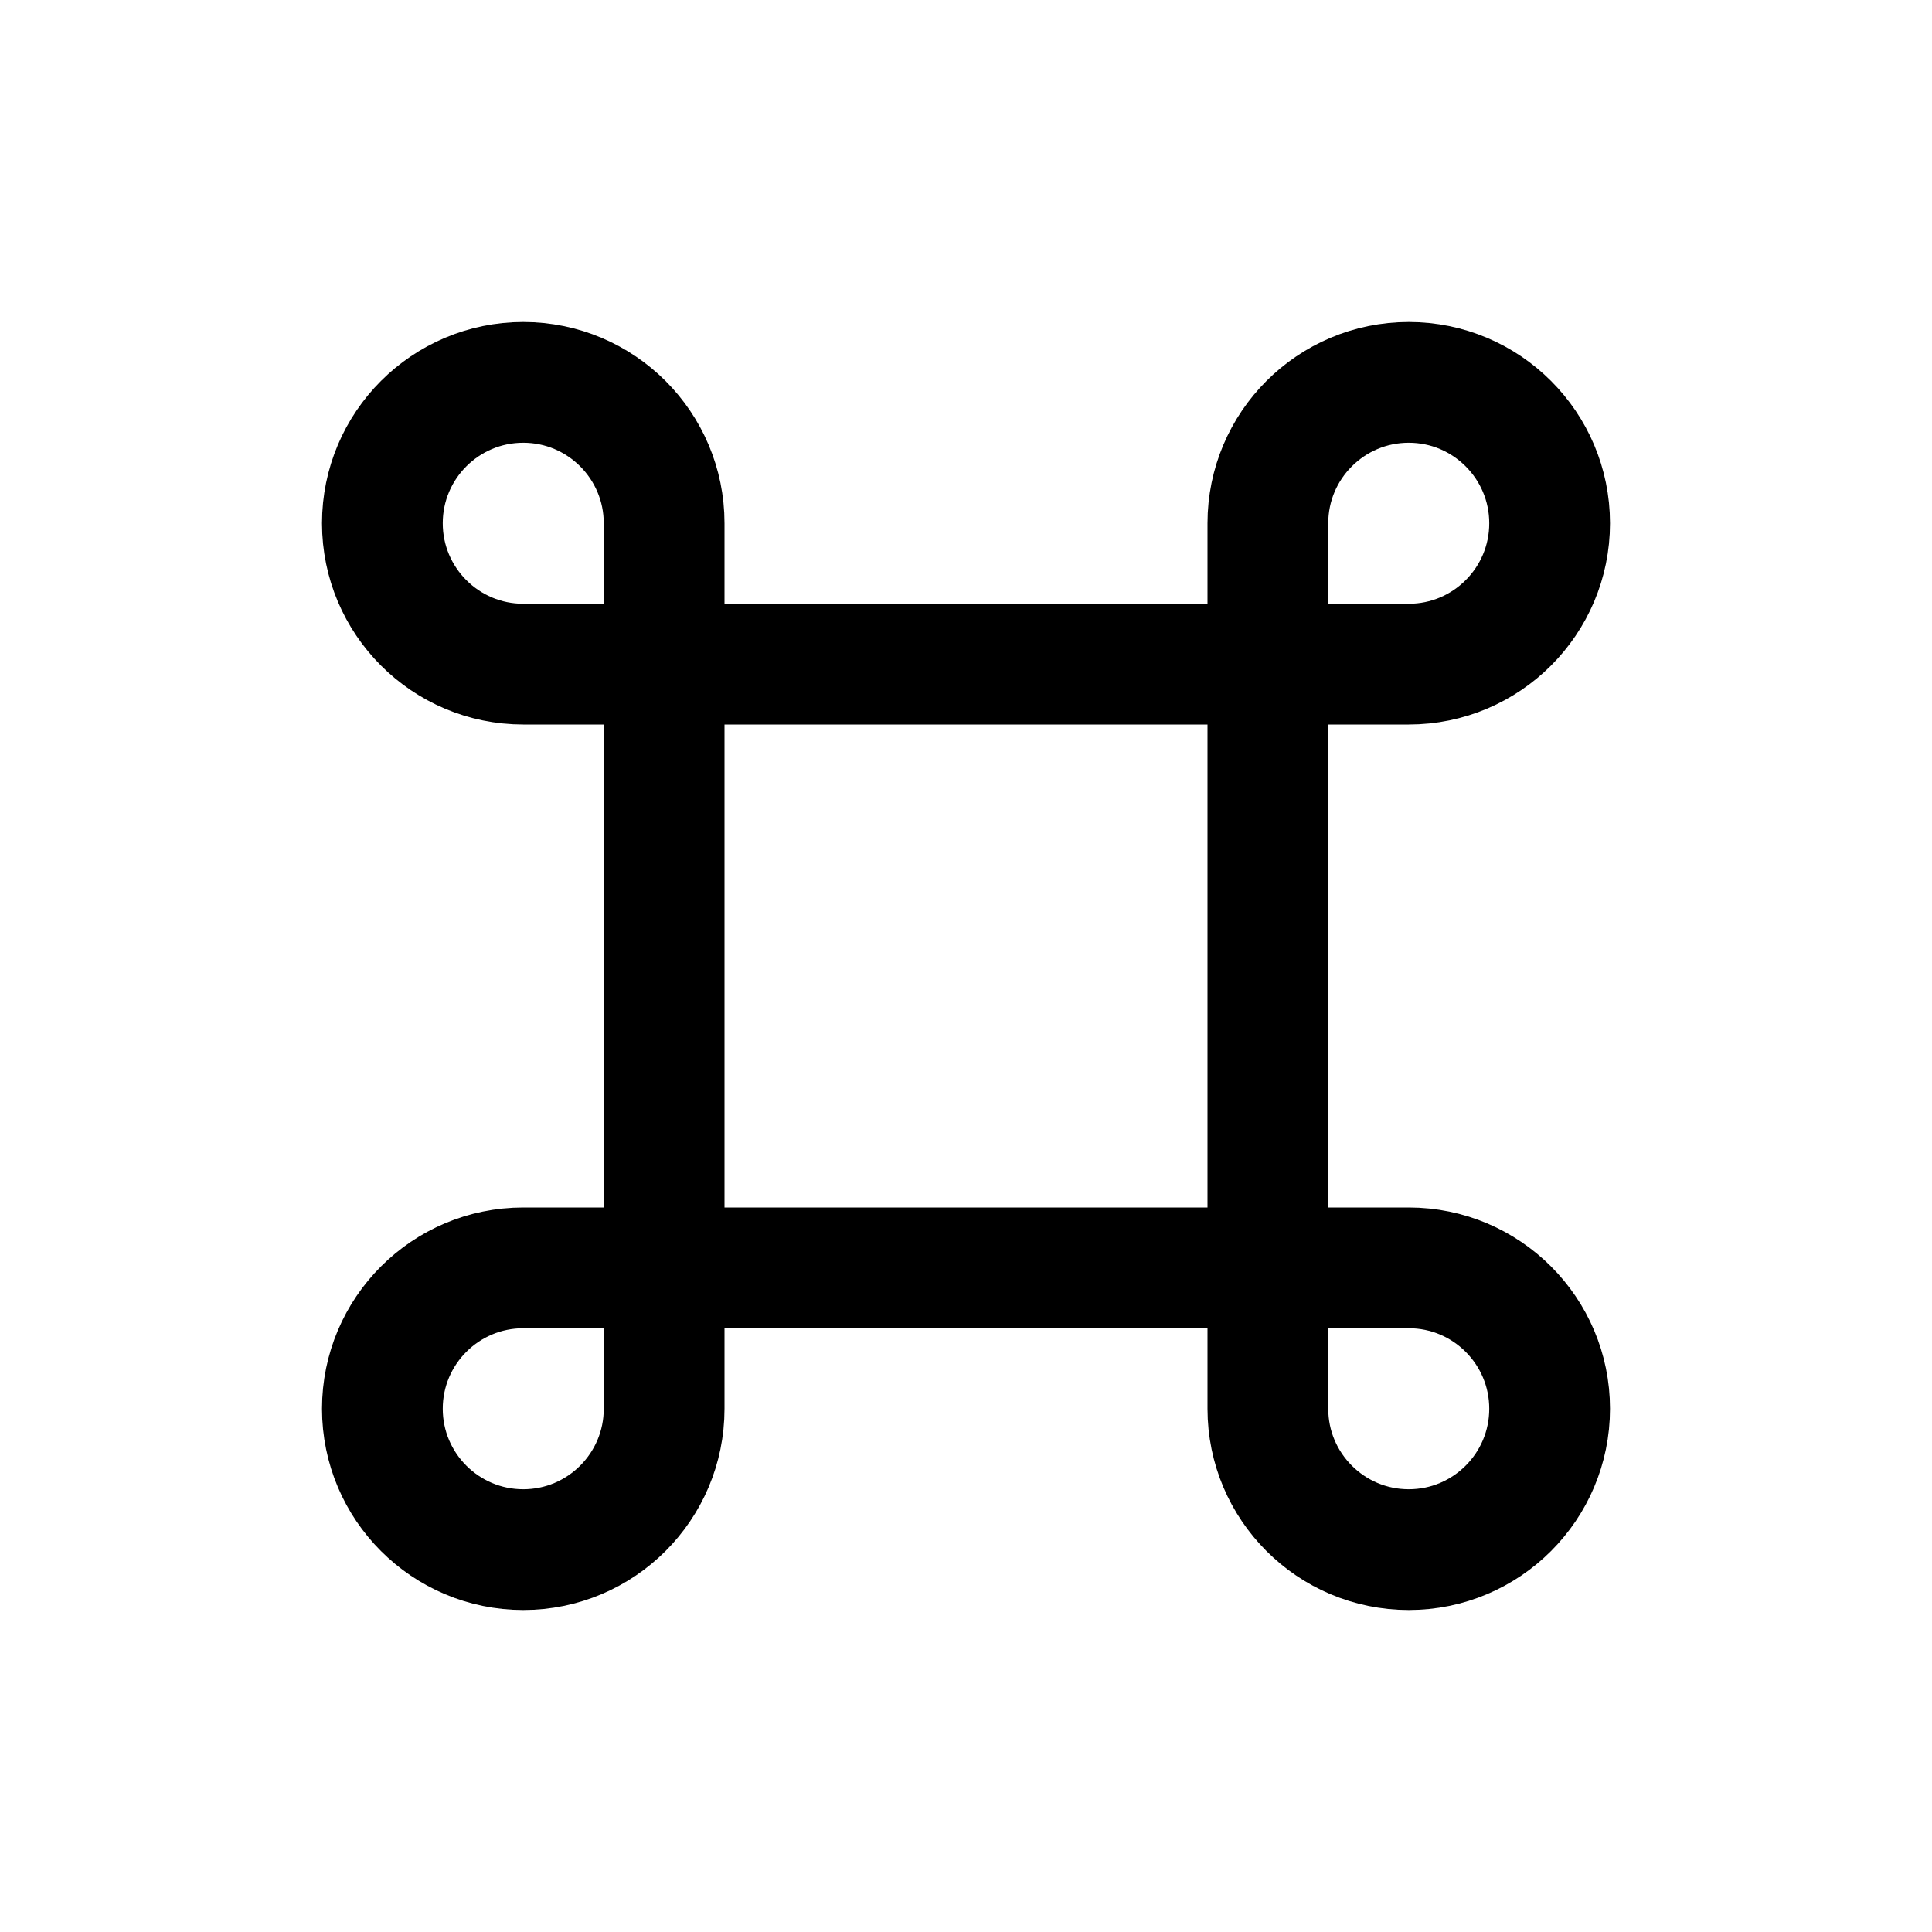 <svg width="24" height="24" viewBox="0 0 24 24" fill="none" xmlns="http://www.w3.org/2000/svg">
<path d="M4.75 6.5C4.75 5.534 5.534 4.75 6.5 4.75C7.466 4.75 8.25 5.534 8.25 6.5V8.25H6.5C5.534 8.25 4.75 7.466 4.75 6.5Z" stroke="currentColor" stroke-width="1.5" stroke-linecap="round" stroke-linejoin="round"/>
<path d="M15.75 6.5C15.75 5.534 16.534 4.75 17.5 4.75C18.466 4.75 19.25 5.534 19.25 6.5C19.25 7.466 18.466 8.25 17.5 8.25H15.75V6.5Z" stroke="currentColor" stroke-width="1.5" stroke-linecap="round" stroke-linejoin="round"/>
<path d="M15.75 15.75H17.5C18.466 15.75 19.25 16.534 19.25 17.5C19.25 18.466 18.466 19.25 17.5 19.25C16.534 19.25 15.75 18.466 15.75 17.5V15.75Z" stroke="currentColor" stroke-width="1.5" stroke-linecap="round" stroke-linejoin="round"/>
<path d="M4.75 17.5C4.75 16.534 5.534 15.75 6.5 15.75H8.25V17.5C8.25 18.466 7.466 19.25 6.5 19.25C5.534 19.25 4.75 18.466 4.75 17.5Z" stroke="currentColor" stroke-width="1.5" stroke-linecap="round" stroke-linejoin="round"/>
<path d="M8.25 8.25H15.75V15.75H8.25V8.25Z" stroke="currentColor" stroke-width="1.5" stroke-linecap="round" stroke-linejoin="round"/>
</svg>
